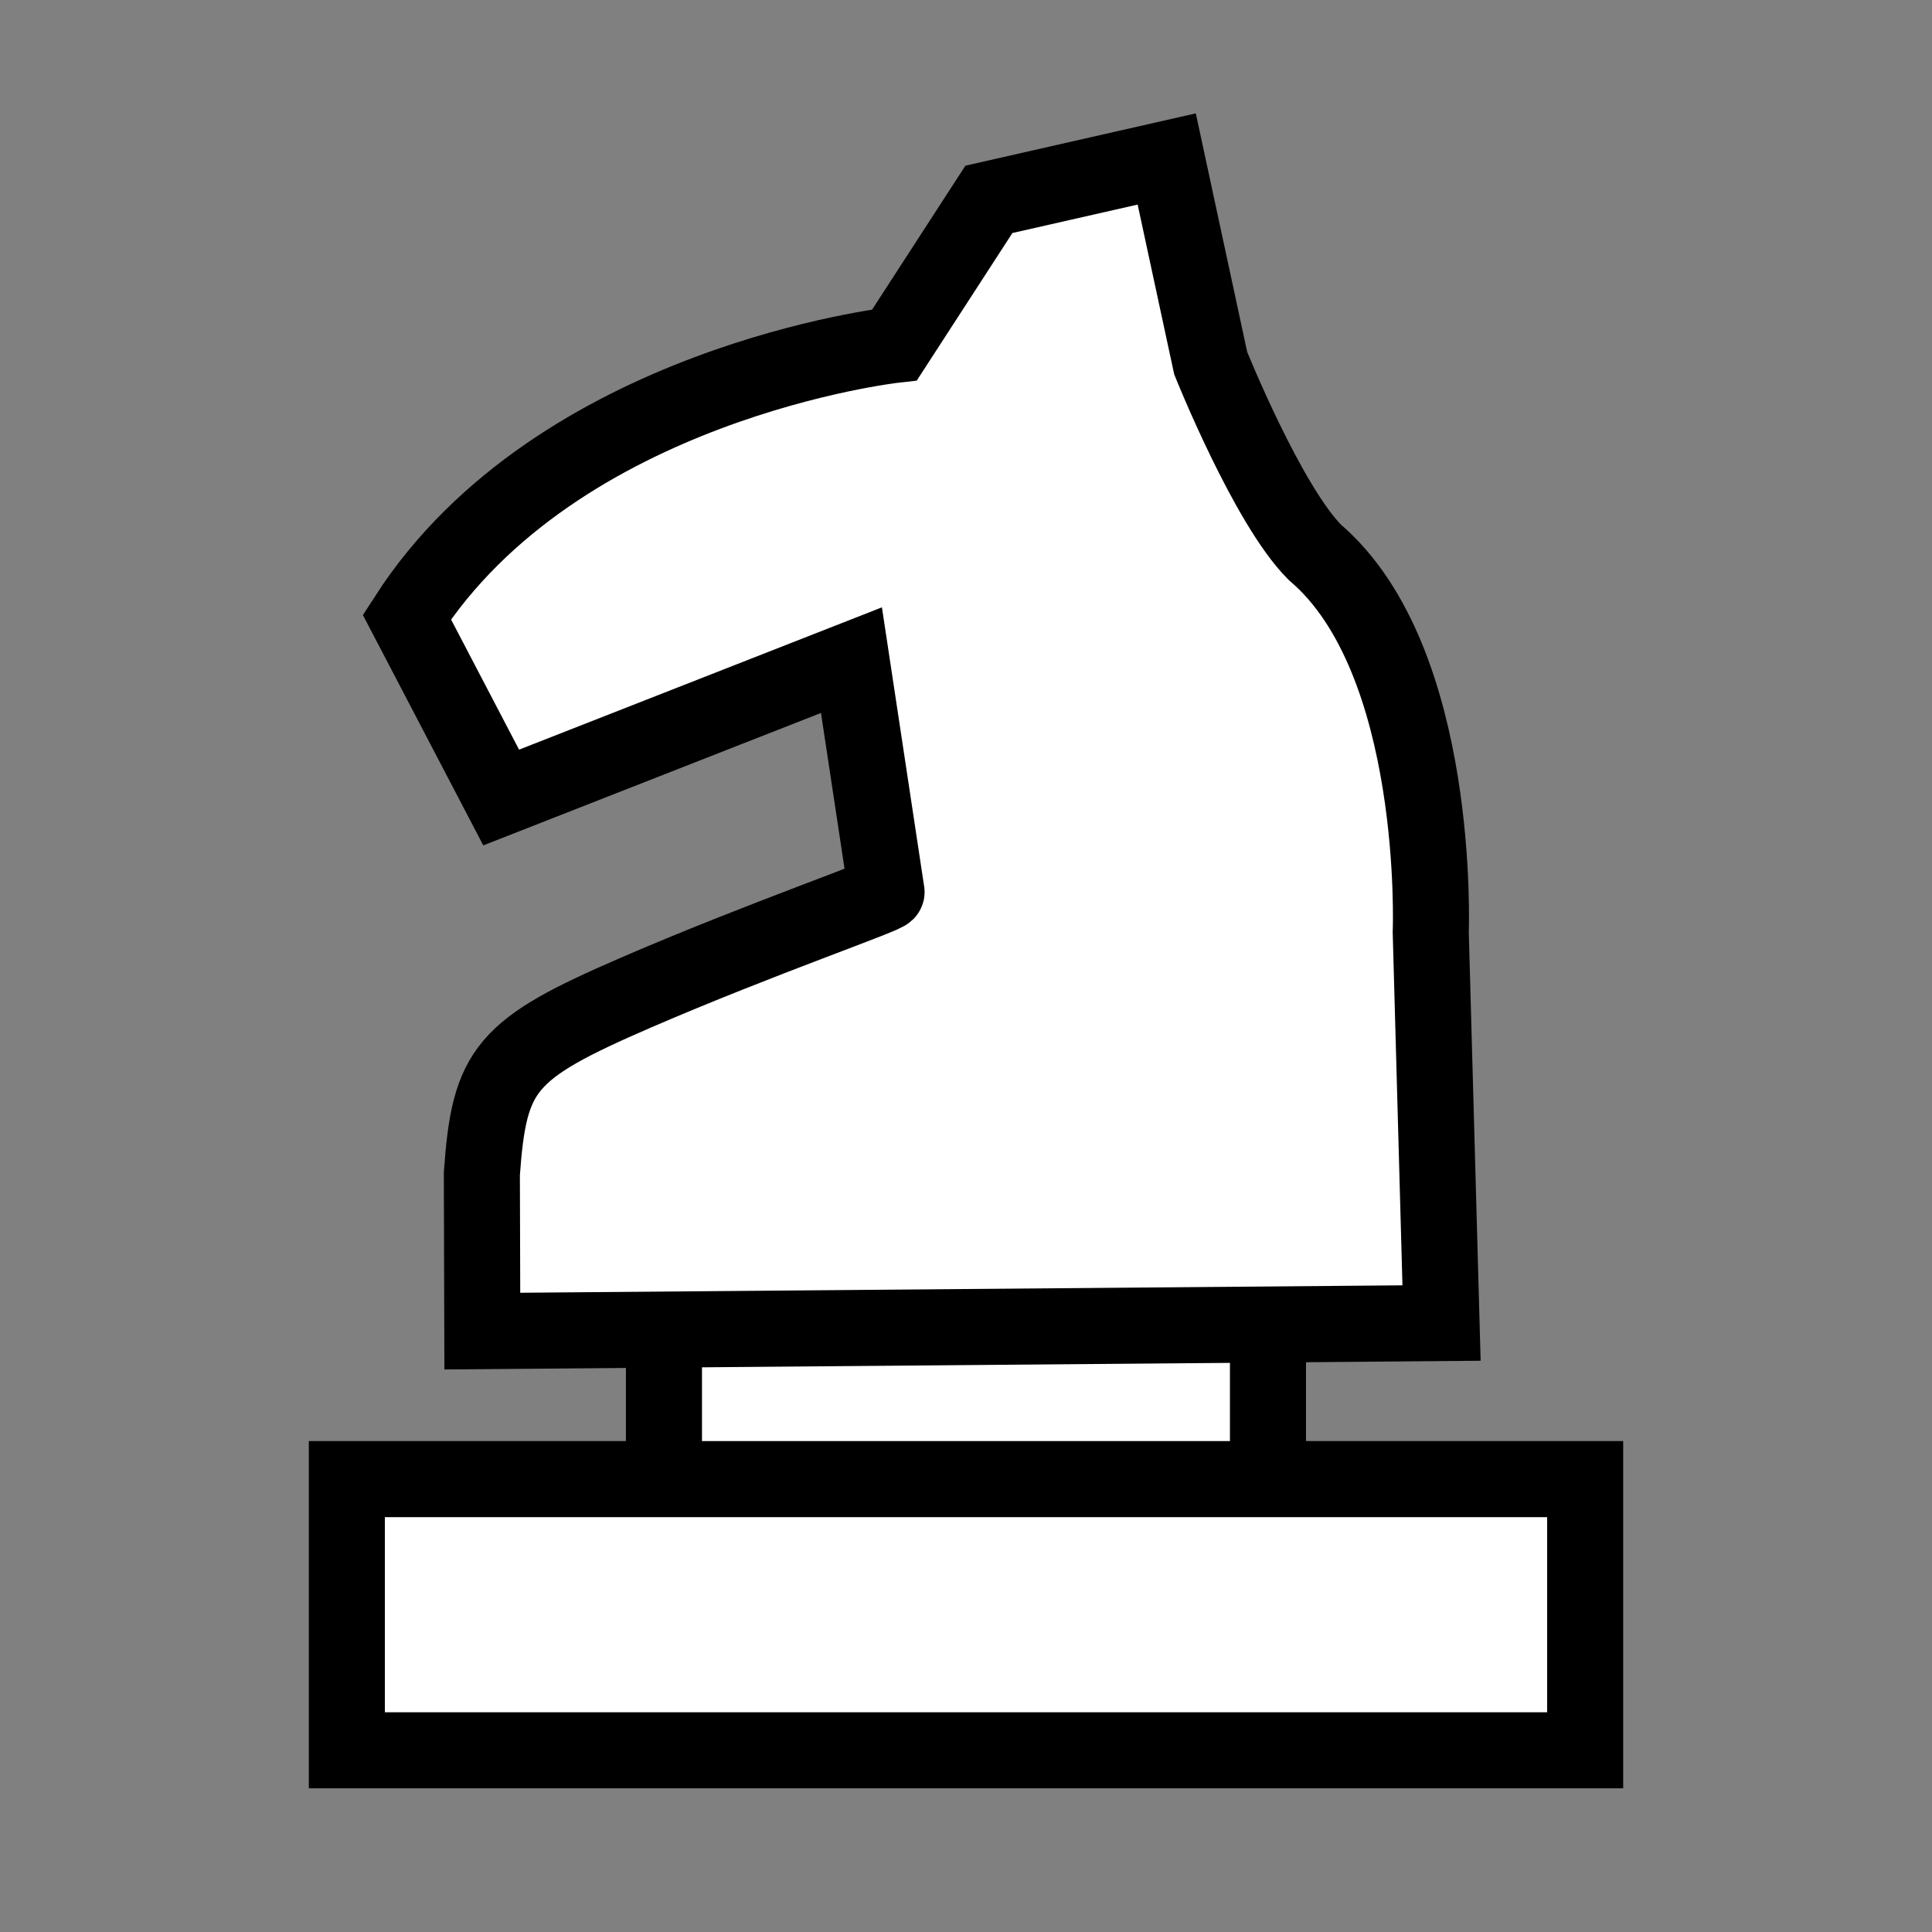 <?xml version="1.0" encoding="UTF-8" standalone="no"?>
<svg
   xmlns:dc="http://purl.org/dc/elements/1.1/"
   xmlns:cc="http://creativecommons.org/ns#"
   xmlns:rdf="http://www.w3.org/1999/02/22-rdf-syntax-ns#"
   xmlns:svg="http://www.w3.org/2000/svg"
   xmlns="http://www.w3.org/2000/svg"
   xmlns:sodipodi="http://sodipodi.sourceforge.net/DTD/sodipodi-0.dtd"
   xmlns:inkscape="http://www.inkscape.org/namespaces/inkscape"
   inkscape:version="1.0 (4035a4fb49, 2020-05-01)"
   sodipodi:docname="w_knight.svg"
   id="svg18"
   viewBox="0 0 25.4 25.4"
   version="1.1"
   height="1in"
   width="1in">
  <rect x="0" y="0" width="25.4" height="25.4" fill="#808080" stroke="none"/>
  <defs
     id="defs22" />
  <sodipodi:namedview
     inkscape:current-layer="g16"
     inkscape:window-maximized="1"
     inkscape:window-y="-8"
     inkscape:window-x="-8"
     inkscape:cy="48.401674"
     inkscape:cx="50.008368"
     inkscape:zoom="7.46875"
     showgrid="false"
     id="namedview20"
     inkscape:window-height="1377"
     inkscape:window-width="2560"
     inkscape:pageshadow="2"
     inkscape:pageopacity="0"
     guidetolerance="10"
     gridtolerance="10"
     objecttolerance="10"
     borderopacity="1"
     bordercolor="#666666"
     pagecolor="#ffffff" />
  <g
     style="fill:#ffffff;fill-opacity:1"
     id="g16"
     transform="translate(1.9073e-7 .427)">
    <rect
       x="8.729"
       y="16.888"
       width="7.941"
       height="3.614"
       stroke-width="0.744"
       style="fill:#ffffff;fill-opacity:1;stroke:#000000;stroke-linecap:round;paint-order:fill markers stroke;stroke-width:1;stroke-miterlimit:4;stroke-dasharray:none"
       id="rect10" />
    <rect
       x="4.56"
       y="19.019"
       width="16.28"
       height="3.565"
       style="fill:#ffffff;fill-opacity:1;stroke:#000000;stroke-linecap:round;paint-order:fill markers stroke;stroke-width:1;stroke-miterlimit:4;stroke-dasharray:none"
       id="rect12" />
    <path
       sodipodi:nodetypes="ccccccccccccccc"
       id="path852"
       d="m 6.341,17.073 -0.006,-2.069 c 0.099,-1.381 0.298,-1.634 2.032,-2.384 1.625,-0.703 3.329,-1.289 3.288,-1.321 L 11.194,8.252 6.589,10.058 5.349,7.685 C 7.333,4.603 11.761,4.107 11.761,4.107 l 1.24,-1.913 2.338,-0.531 0.578,2.684 c 0,0 0.748,1.866 1.37,2.488 1.665,1.417 1.523,4.995 1.523,4.995 l 0.142,5.137 z"
       style="fill:#ffffff;fill-opacity:1;stroke:#000000;stroke-width:1;stroke-linecap:butt;stroke-linejoin:miter;stroke-miterlimit:4;stroke-dasharray:none;stroke-opacity:1" />
  </g>
</svg>
